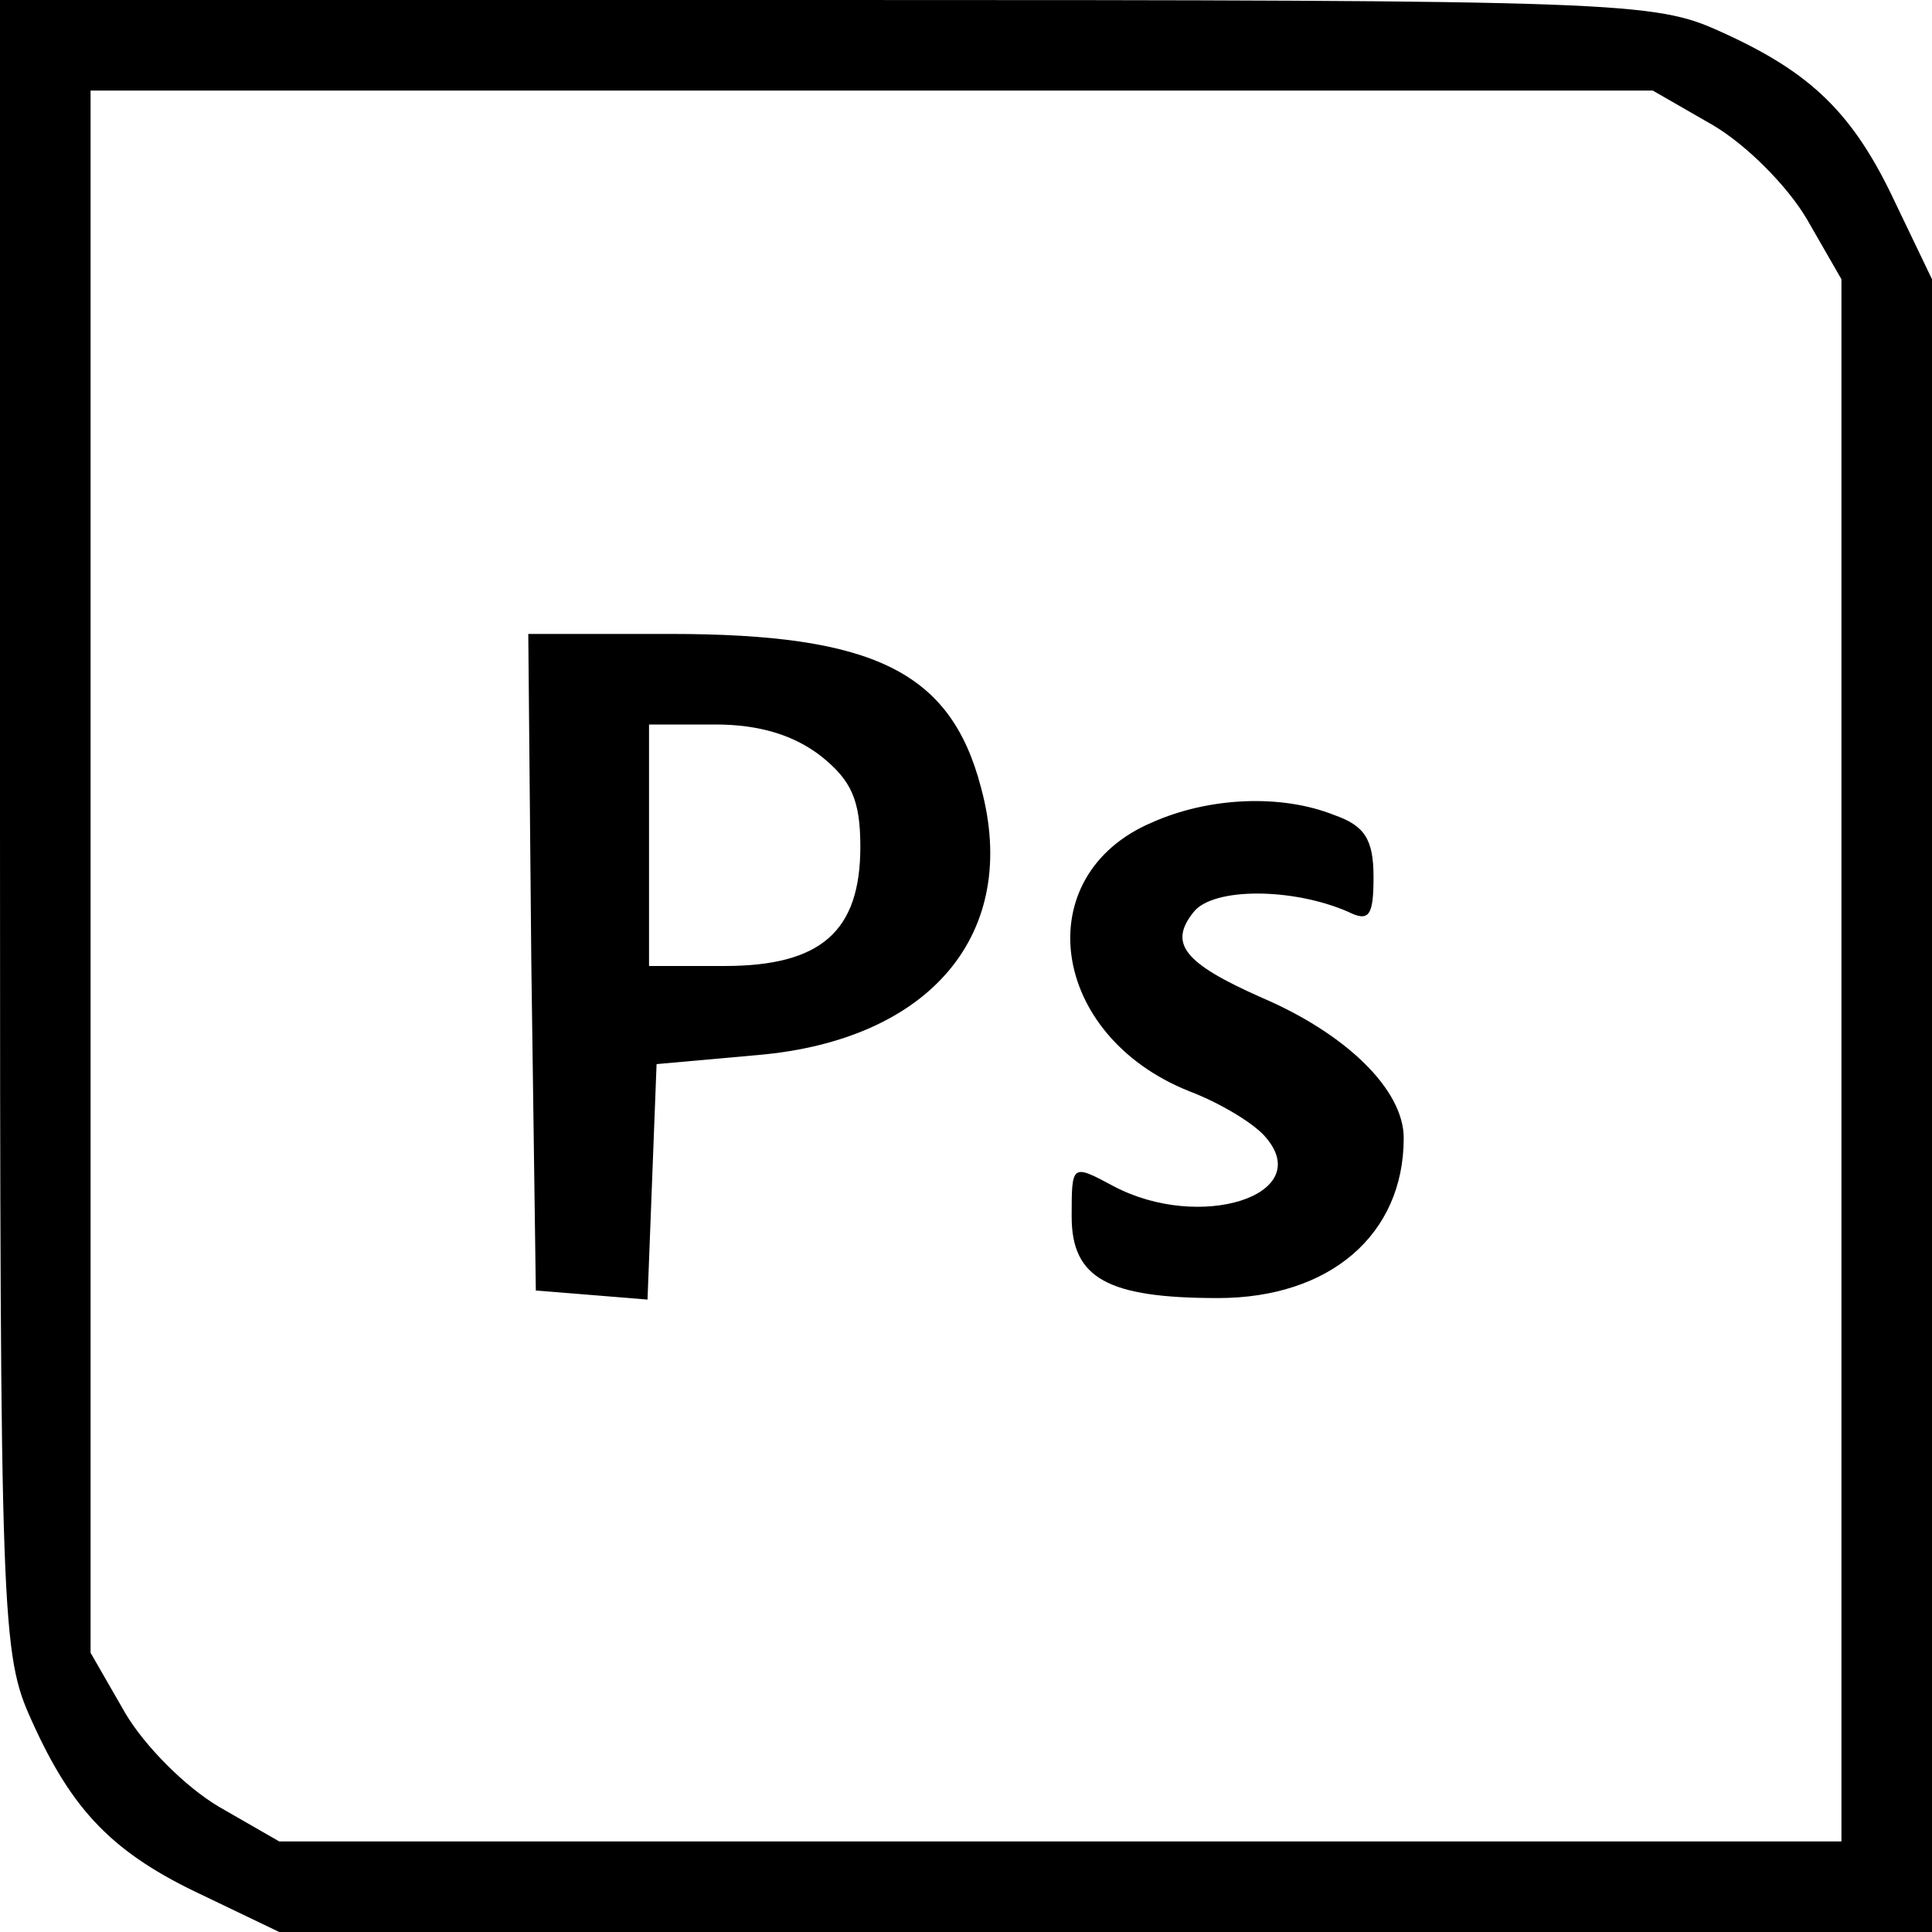 <?xml version="1.0" standalone="no"?>
<!DOCTYPE svg PUBLIC "-//W3C//DTD SVG 20010904//EN"
 "http://www.w3.org/TR/2001/REC-SVG-20010904/DTD/svg10.dtd">
<svg version="1.0" xmlns="http://www.w3.org/2000/svg"
 width="128pt" height="128pt" viewBox="0 0 128 128"
 preserveAspectRatio="xMidYMid meet">

<g transform="translate(0,128) scale(0.1,-0.1)"
fill="#000000" stroke="none">
<path d="M0 733 c0 -530 1 -549 21 -593 27 -60 54 -88 114 -116 l50 -24 548 0
547 0 0 548 0 547 -24 50 c-28 60 -56 87 -116 114 -44 20 -63 21 -592 21
l-548 0 0 -547z m1135 464 c22 -13 49 -40 62 -62 l23 -40 0 -517 0 -518 -517
0 -518 0 -40 23 c-22 13 -49 40 -62 62 l-23 40 0 518 0 517 518 0 517 0 40
-23z"/>
<path d="M352 643 l3 -218 37 -3 37 -3 3 78 3 78 67 6 c115 10 174 81 148 177
-20 77 -71 102 -206 102 l-94 0 2 -217z m192 136 c20 -16 26 -29 26 -60 0 -56
-26 -79 -90 -79 l-50 0 0 80 0 80 44 0 c29 0 52 -7 70 -21z"/>
<path d="M763 735 c-82 -35 -68 -141 25 -178 21 -8 44 -22 51 -31 32 -38 -44
-62 -101 -32 -28 15 -28 15 -28 -20 0 -41 24 -54 97 -54 74 0 123 42 123 106
0 32 -38 69 -94 93 -52 23 -62 36 -45 57 13 16 65 16 102 0 14 -7 17 -3 17 23
0 25 -6 34 -26 41 -35 14 -83 12 -121 -5z"/>
</g>
</svg>
